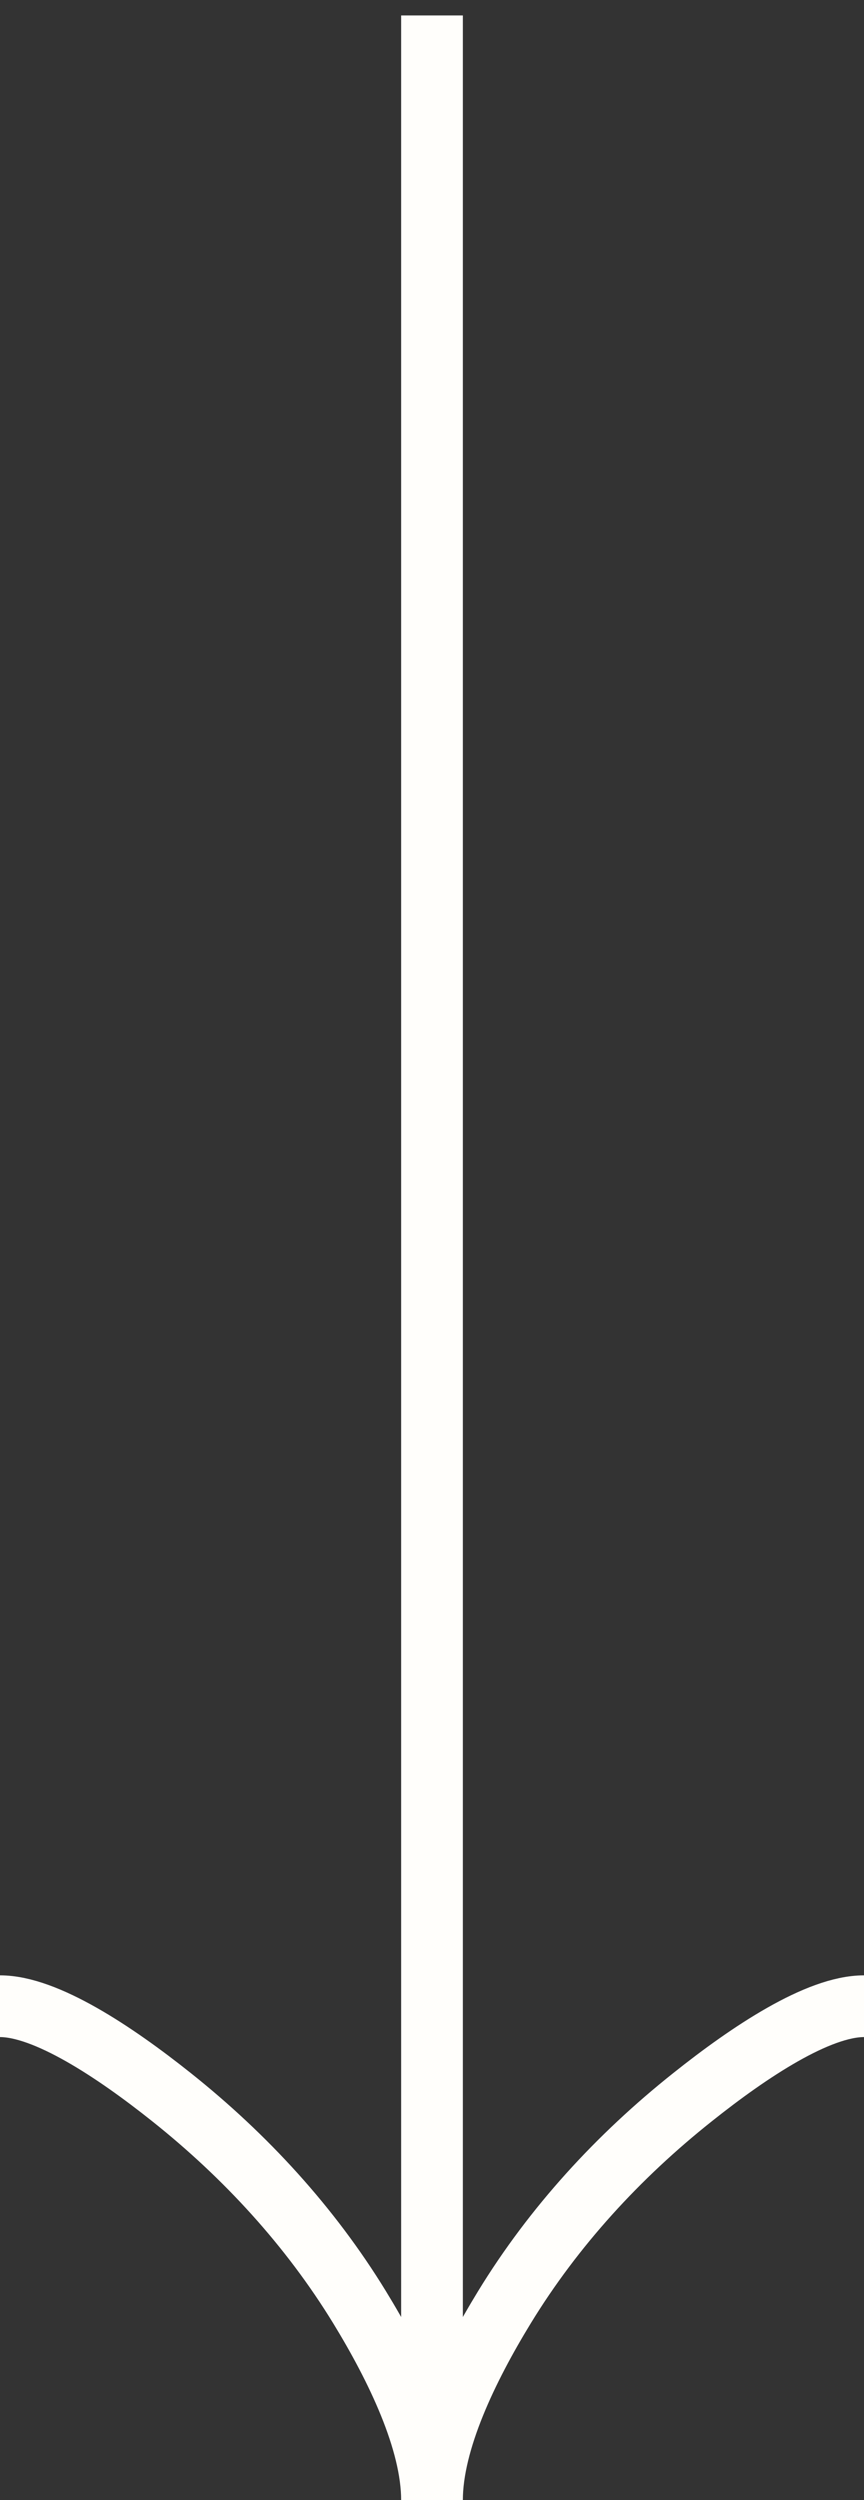 <svg width="28" height="81" viewBox="0 0 28 81" fill="none" xmlns="http://www.w3.org/2000/svg">
<rect x="0" y="0" width="28" height="81" fill="#333333" stroke="none"/>
<path d="M28 65C26.516 65 24.3 66.466 22.44 67.95C20.04 69.858 17.946 72.138 16.348 74.752C15.15 76.712 14 79.088 14 81M14 81C14 79.088 12.85 76.71 11.652 74.752C10.052 72.138 7.958 69.858 5.562 67.95C3.7 66.466 1.48 65 0 65M14 81L14 0.5" stroke="#FFFEFB" stroke-width="2"/>
</svg>
